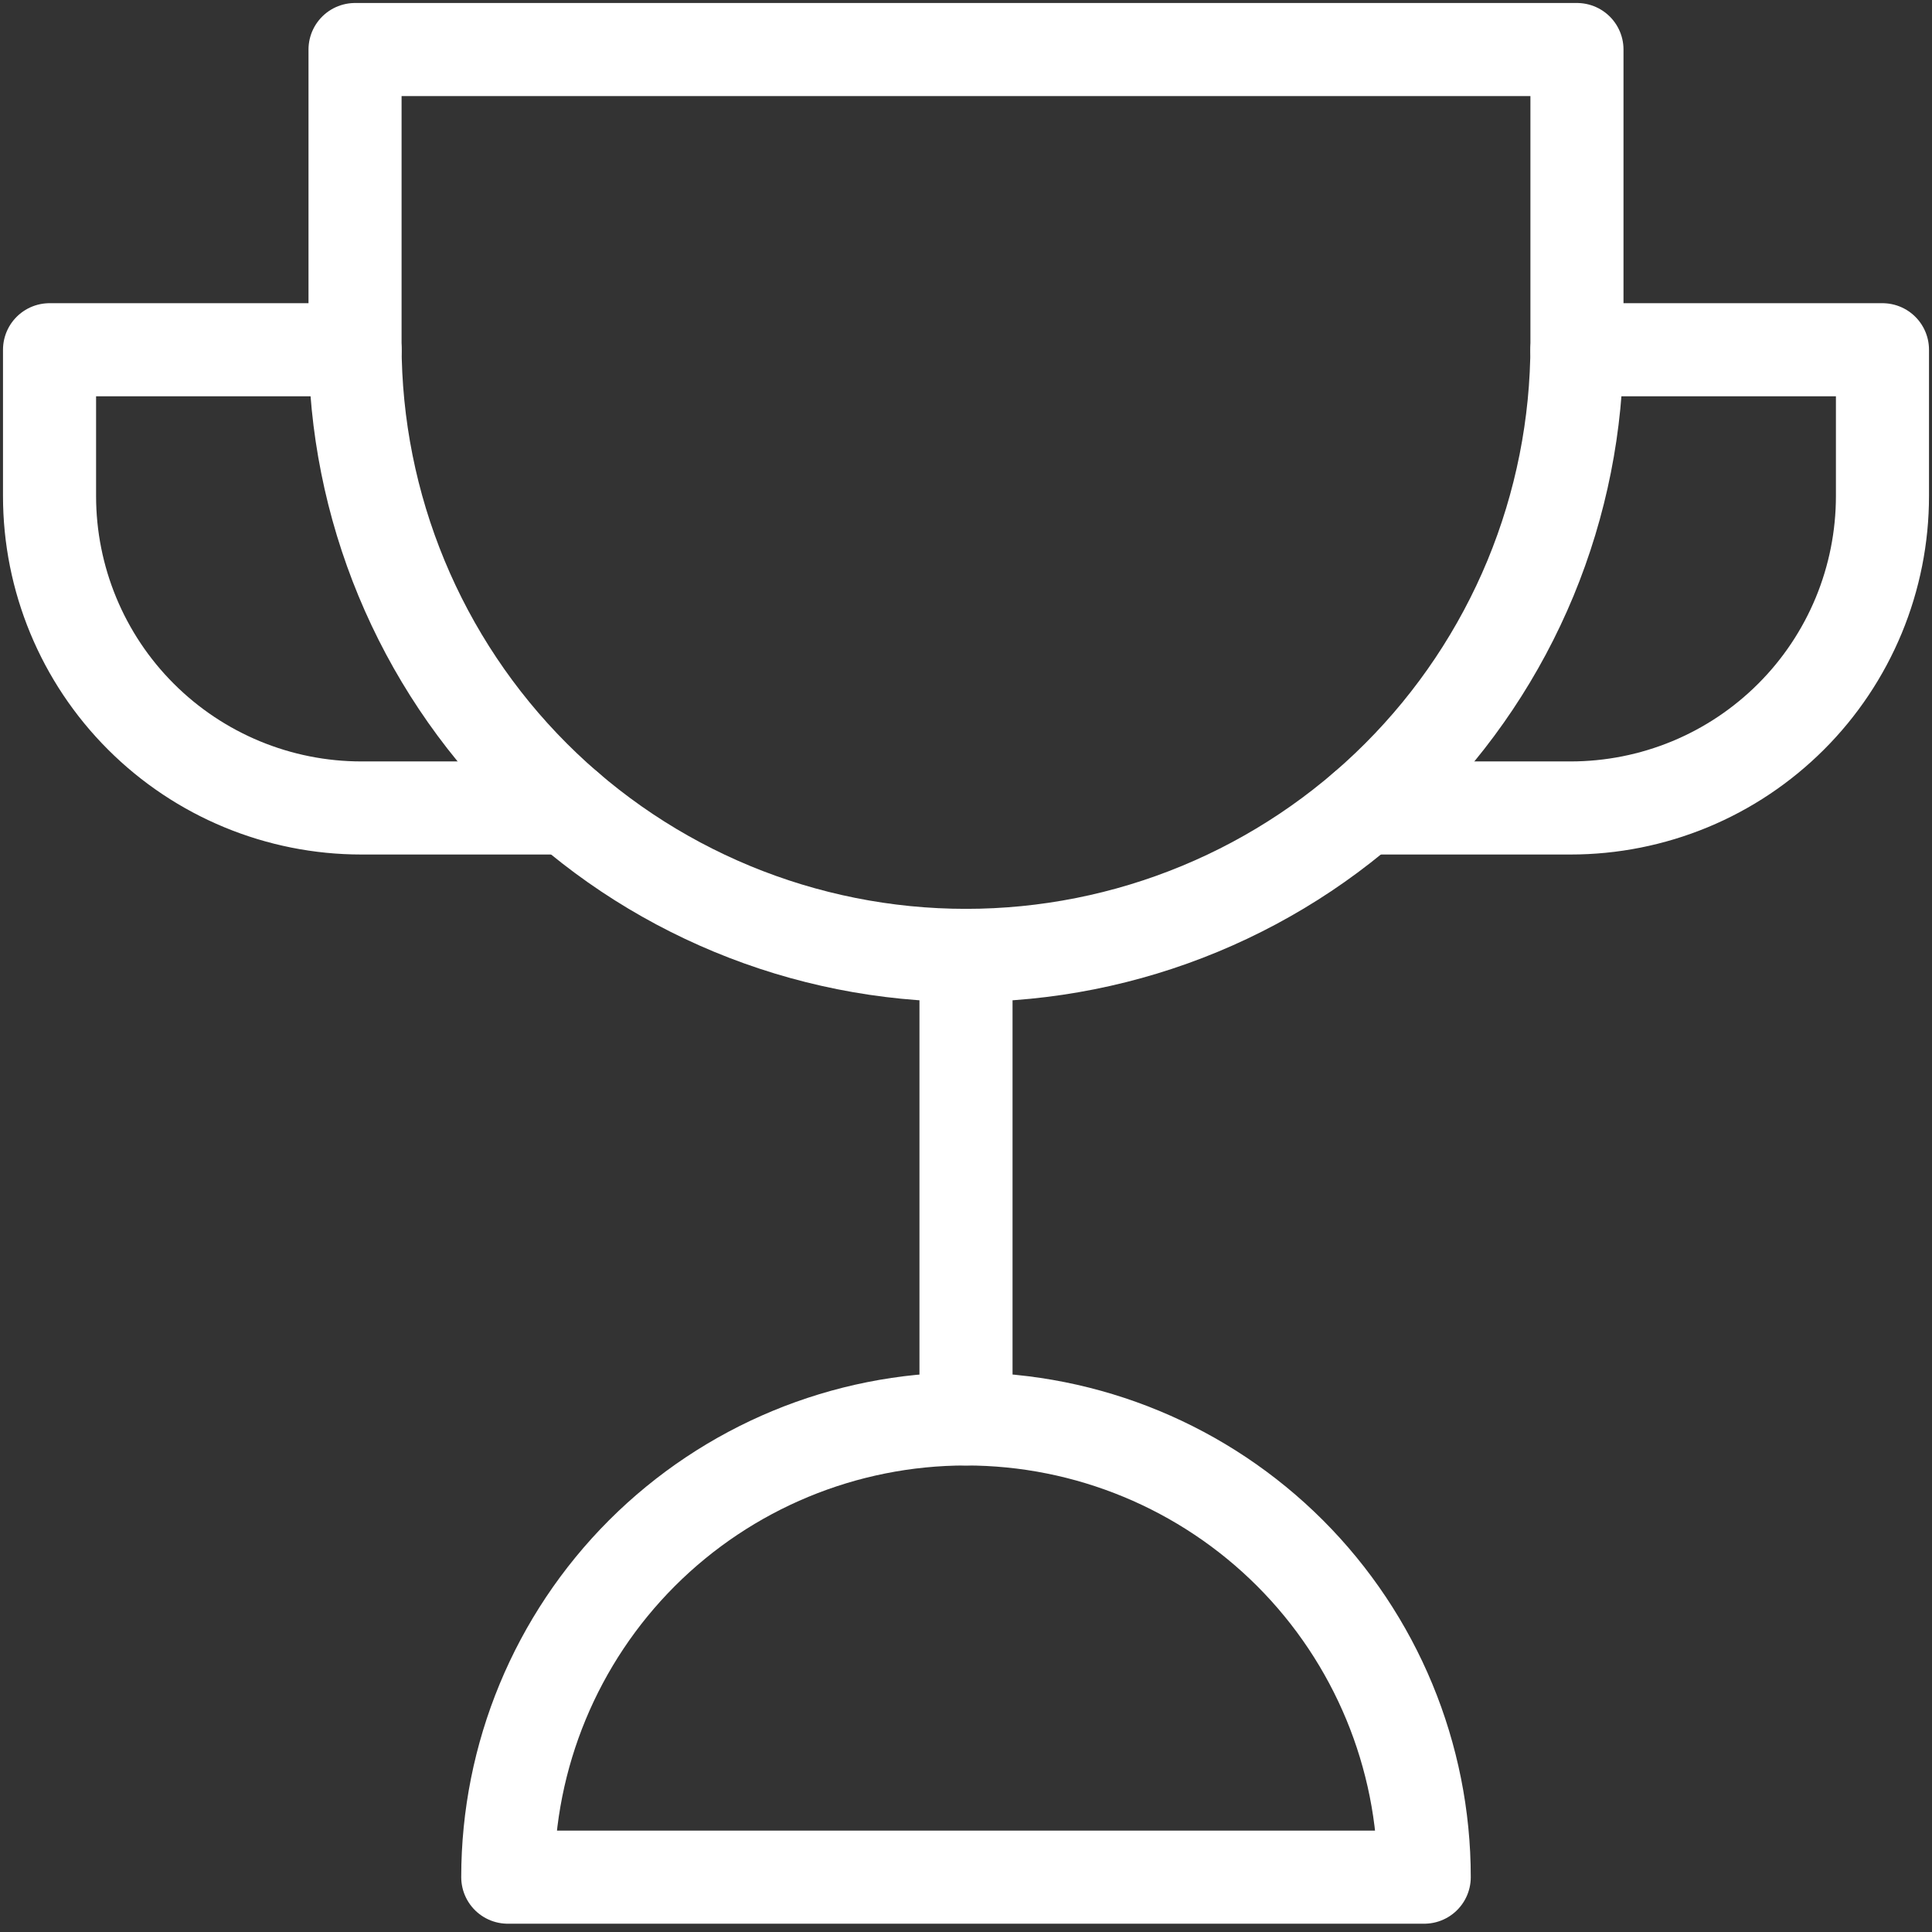 <svg width="39" height="39" viewBox="0 0 39 39" fill="none" xmlns="http://www.w3.org/2000/svg">
<rect x="0" y="0" width="39" height="39" fill="#333333" stroke="none"/>
<path d="M7.167 1H31.833V6.952C31.833 8.571 31.514 10.175 30.895 11.672C30.275 13.168 29.366 14.528 28.221 15.673C27.076 16.819 25.716 17.727 24.22 18.347C22.724 18.967 21.12 19.286 19.5 19.286C16.229 19.286 13.092 17.987 10.779 15.674C8.466 13.361 7.167 10.224 7.167 6.953V1Z" stroke="white" stroke-width="1.879" stroke-linecap="round" stroke-linejoin="round"/>
<path d="M28.75 37.893C28.75 35.44 27.775 33.087 26.041 31.352C24.306 29.618 21.953 28.643 19.5 28.643C17.047 28.643 14.694 29.618 12.959 31.352C11.225 33.087 10.25 35.44 10.25 37.893H28.75Z" stroke="white" stroke-width="1.879" stroke-linecap="round" stroke-linejoin="round"/>
<path d="M19.5 19.286V28.643" stroke="white" stroke-width="1.879" stroke-linecap="round" stroke-linejoin="round"/>
<path d="M27.535 16.31H31.704C32.531 16.31 33.35 16.147 34.114 15.831C34.877 15.515 35.571 15.051 36.156 14.466C36.741 13.882 37.204 13.188 37.521 12.424C37.837 11.66 38 10.841 38 10.014V7.06H31.833" stroke="white" stroke-width="1.879" stroke-linecap="round" stroke-linejoin="round"/>
<path d="M11.466 16.31H7.296C5.626 16.31 4.025 15.647 2.844 14.466C1.663 13.286 1 11.684 1 10.014V7.06H7.167" stroke="white" stroke-width="1.879" stroke-linecap="round" stroke-linejoin="round"/>
</svg>
